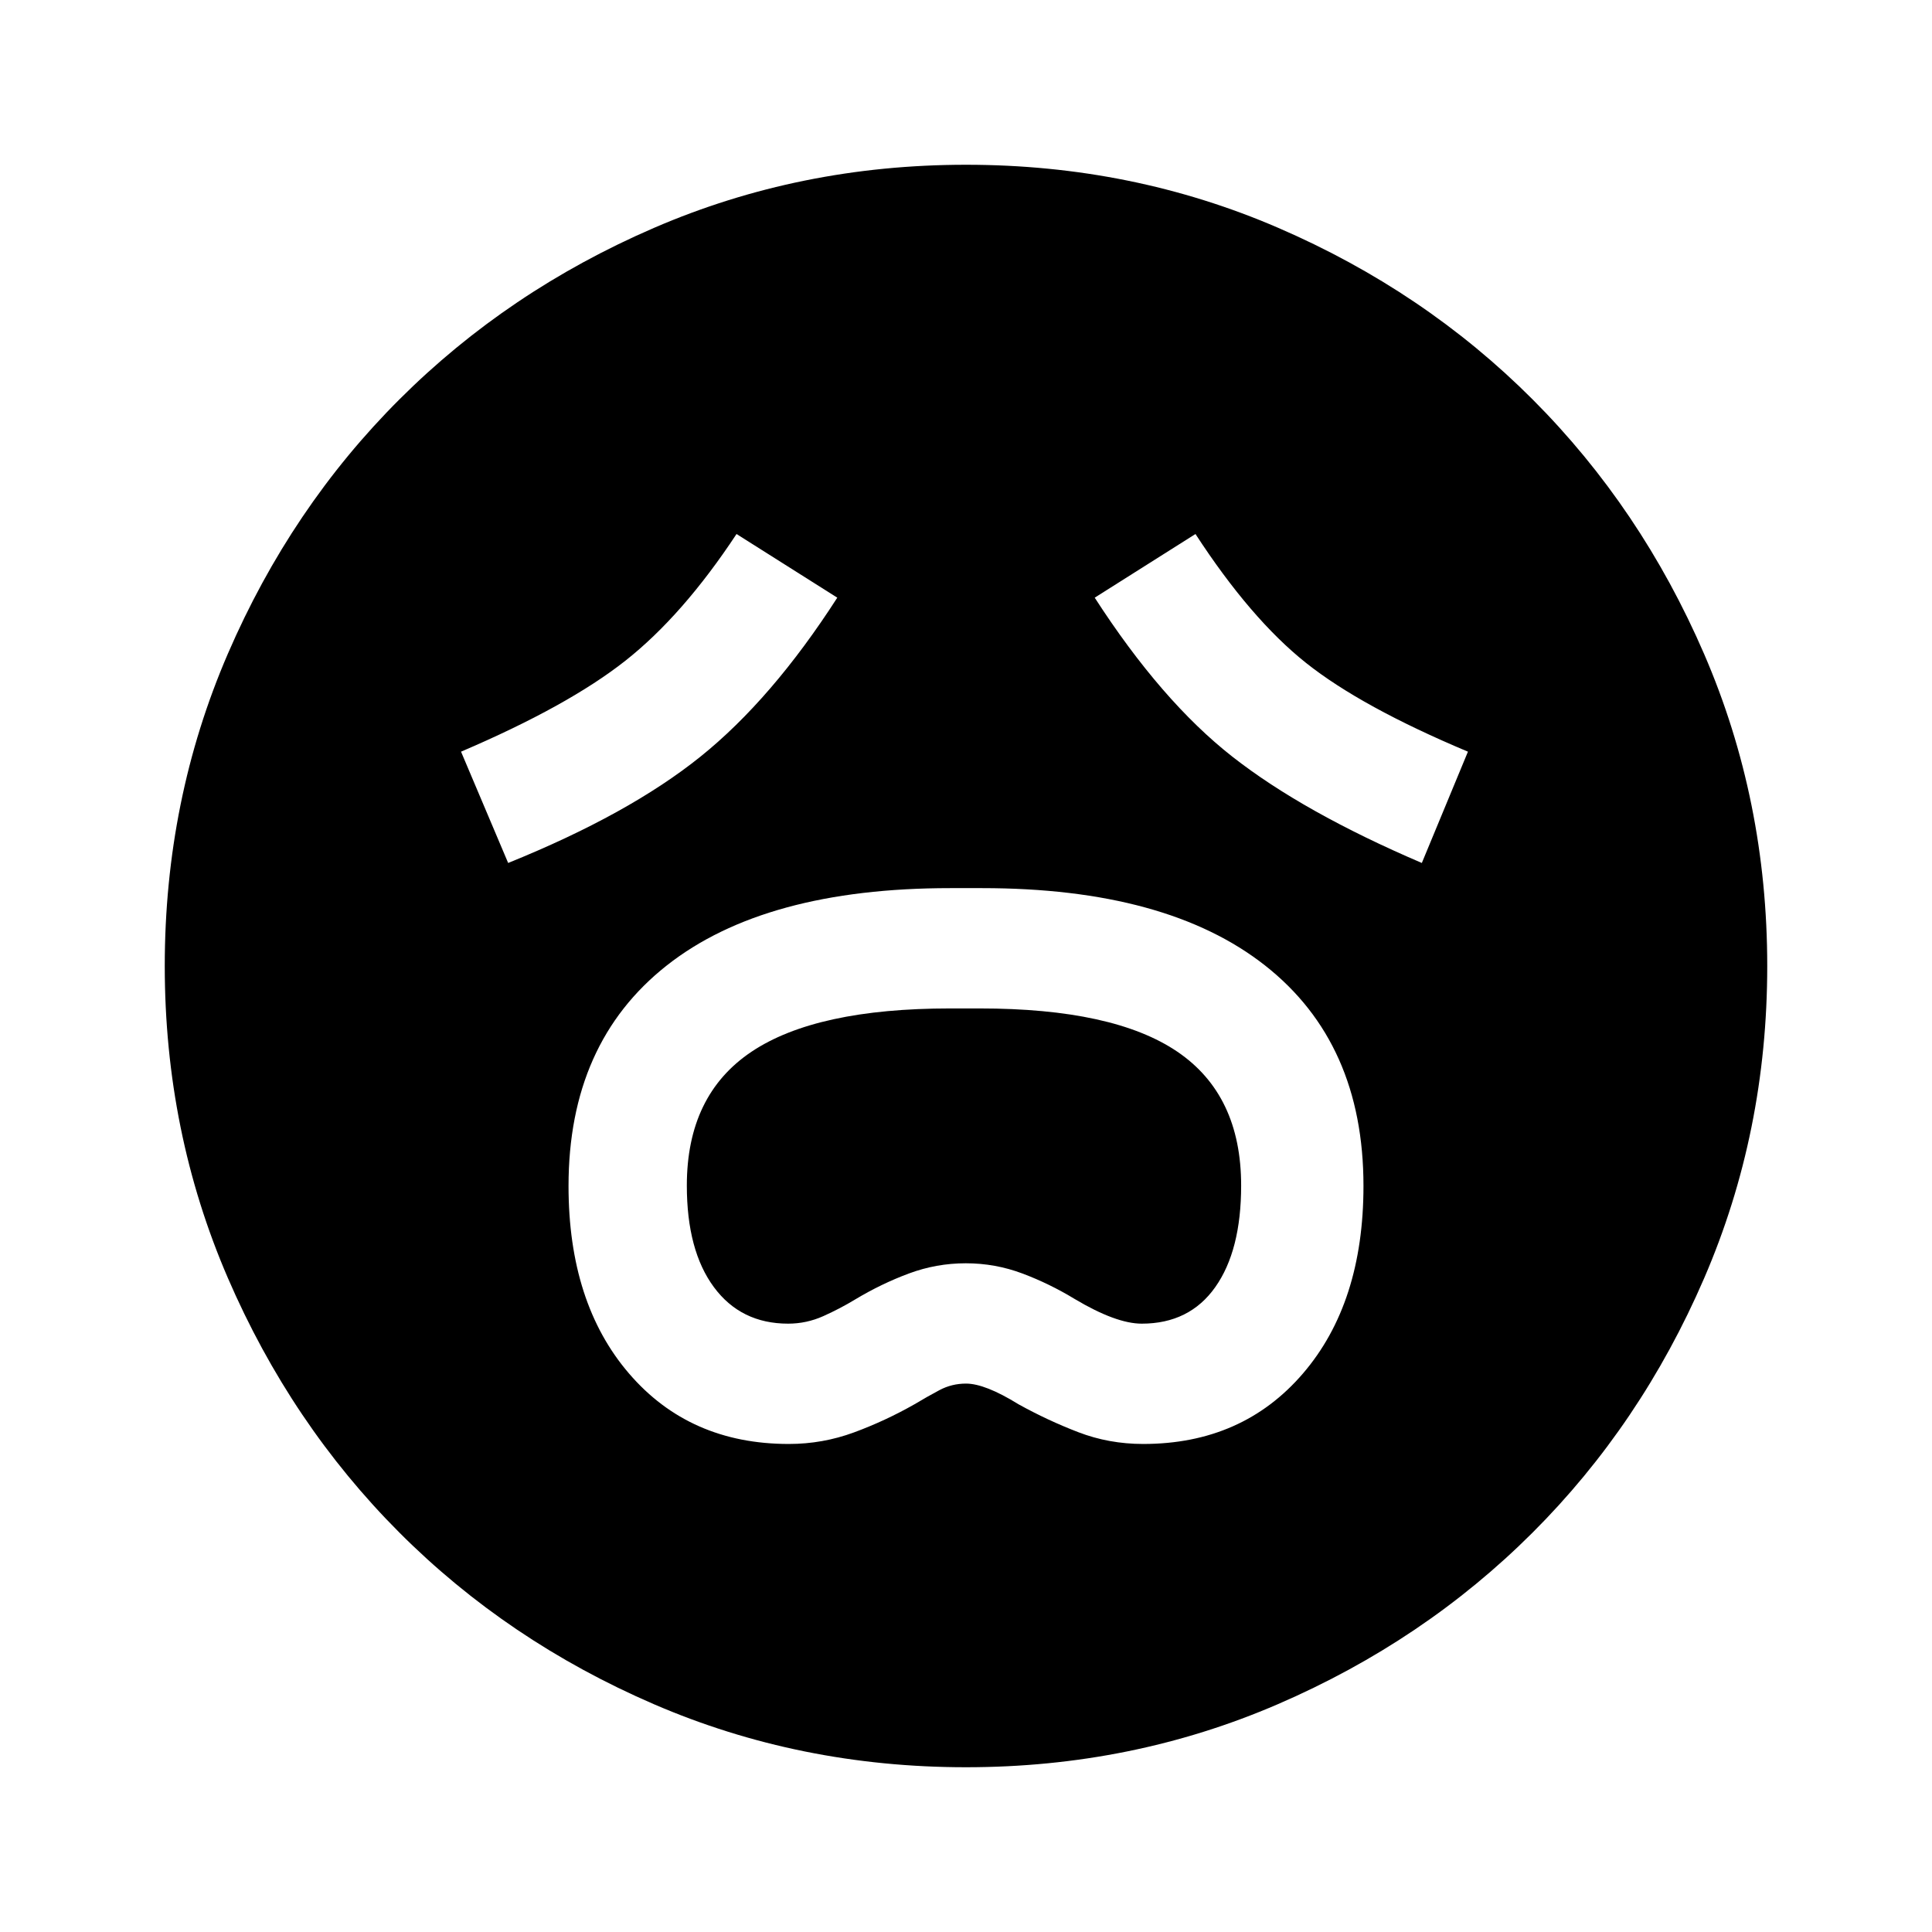 <svg xmlns="http://www.w3.org/2000/svg" height="24" viewBox="0 96 960 960" width="24"><path d="M391.957 813.5q16.822 0 32.4-5.75t30.078-13.989q6.261-3.761 12.372-7.011T480 783.5q9.5 0 26.065 10.261 14.511 8.039 29.745 13.889 15.233 5.85 32.233 5.85 49.305 0 79.381-35.013t30.076-93.204q0-71.03-48.855-109.504Q579.789 537.304 488 537.304h-15.853q-92.147 0-140.897 38.481-48.75 38.481-48.75 109.522 0 58.215 30.076 93.204 30.076 34.989 79.381 34.989Zm-.323-59.783q-23.497 0-36.924-18.174-13.427-18.173-13.427-50.444 0-44.984 32.134-66.498 32.135-21.514 98.702-21.514h14.684q66.567 0 98.24 21.514 31.674 21.514 31.674 66.498 0 32.271-12.841 50.444-12.842 18.174-36.55 18.174-12.761 0-33.326-12.261-12.5-7.606-26-12.672-13.5-5.067-28.112-5.067-14.612 0-28.25 5.067Q438 733.85 425 741.649q-7.522 4.568-15.883 8.318-8.362 3.75-17.483 3.75ZM252.5 524.804q59.935-24.217 95.511-52.802 35.576-28.584 68.033-79.024l-50.066-31.63q-26.717 40.456-55.195 62.935-28.479 22.478-81.696 45.217l23.413 55.304Zm454 0 22.913-55.304q-52.956-22.239-80.435-44.087-27.478-21.848-54.956-64.065l-50.066 31.63q33.174 51.392 68.392 79 35.217 27.609 94.152 52.826ZM479.98 974.131q-82.56 0-155.154-31.361t-126.427-85.294q-53.834-53.932-85.182-126.475-31.348-72.542-31.348-155.021 0-82.561 31.361-155.154 31.361-72.594 85.294-126.427 53.932-53.834 126.475-85.182 72.542-31.348 155.021-31.348 82.561 0 155.154 31.361 72.594 31.361 126.427 85.294 53.834 53.932 85.182 126.475 31.348 72.542 31.348 155.021 0 82.56-31.361 155.154t-85.294 126.427q-53.932 53.834-126.475 85.182-72.542 31.348-155.021 31.348Z"/></svg>